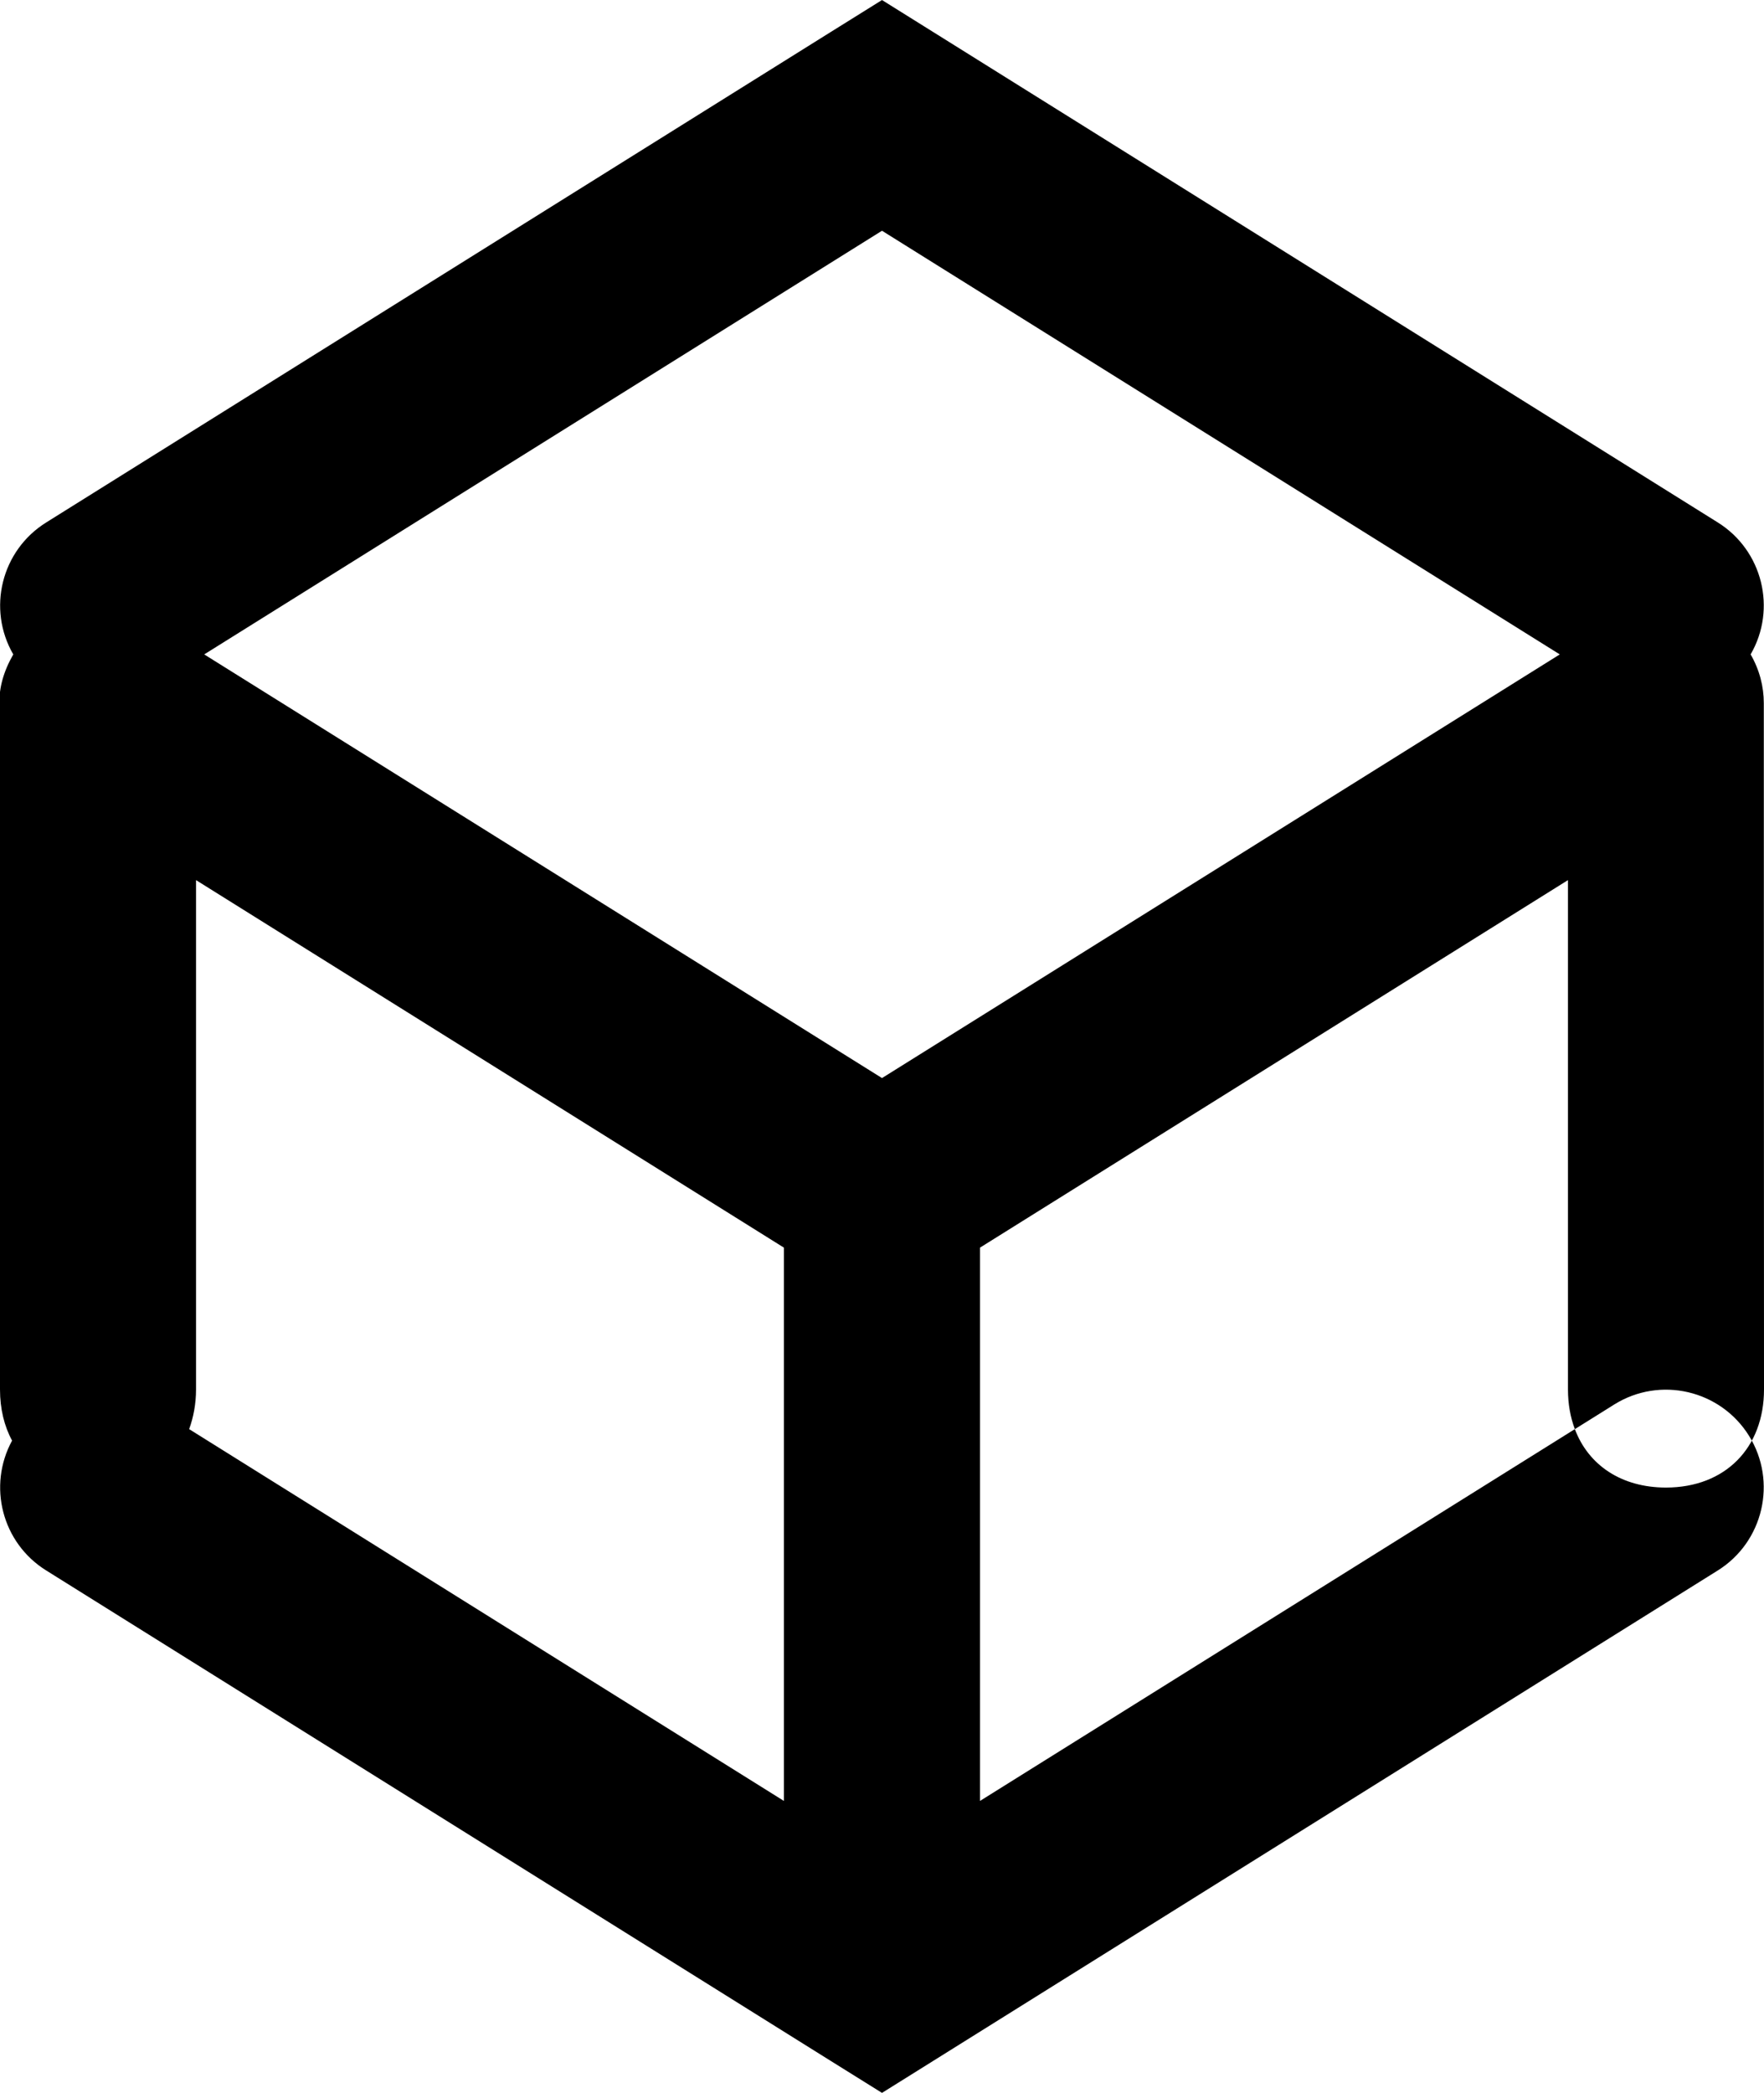 <?xml version="1.0" encoding="UTF-8"?>
<!DOCTYPE svg PUBLIC "-//W3C//DTD SVG 1.1//EN" "http://www.w3.org/Graphics/SVG/1.1/DTD/svg11.dtd">
<!-- Creator: CorelDRAW X7 -->
<svg xmlns="http://www.w3.org/2000/svg" xml:space="preserve" width="176.636mm" height="209.553mm" version="1.1" style="shape-rendering:geometricPrecision; text-rendering:geometricPrecision; image-rendering:optimizeQuality; fill-rule:evenodd; clip-rule:evenodd"
viewBox="0 0 17664 20955"
 xmlns:xlink="http://www.w3.org/1999/xlink">
   <path class="fil0" d="M17664 13912c0,582 -386,982 -982,982l0 0c-444,0 -776,-223 -912,-585 -45,-119 -69,-252 -69,-397l0 -5100 -5888 3680 0 5540 5957 -3723 395 -247c459,-286 1063,-145 1349,314 285,458 144,1064 -314,1349l-7851 4907 -517 323 -518 -323 -7850 -4907c-444,-275 -590,-848 -343,-1301 9,-16 -10,16 0,0 -78,-144 -121,-317 -121,-512l-6 -6870c-3,-153 39,-316 139,-490 -264,-455 -120,-1042 331,-1322l7850 -4907 518 -323 517 323 7851 4907c450,280 594,867 330,1322 89,154 132,322 132,488l2 6872zm-15770 397l5956 3723 0 -5540 -5887 -3680 0 5100c0,143 -26,280 -69,397zm13725 -7757l-6787 -4242 -6787 4242 0 0 6787 4242 6787 -4242z"/>
</svg>
